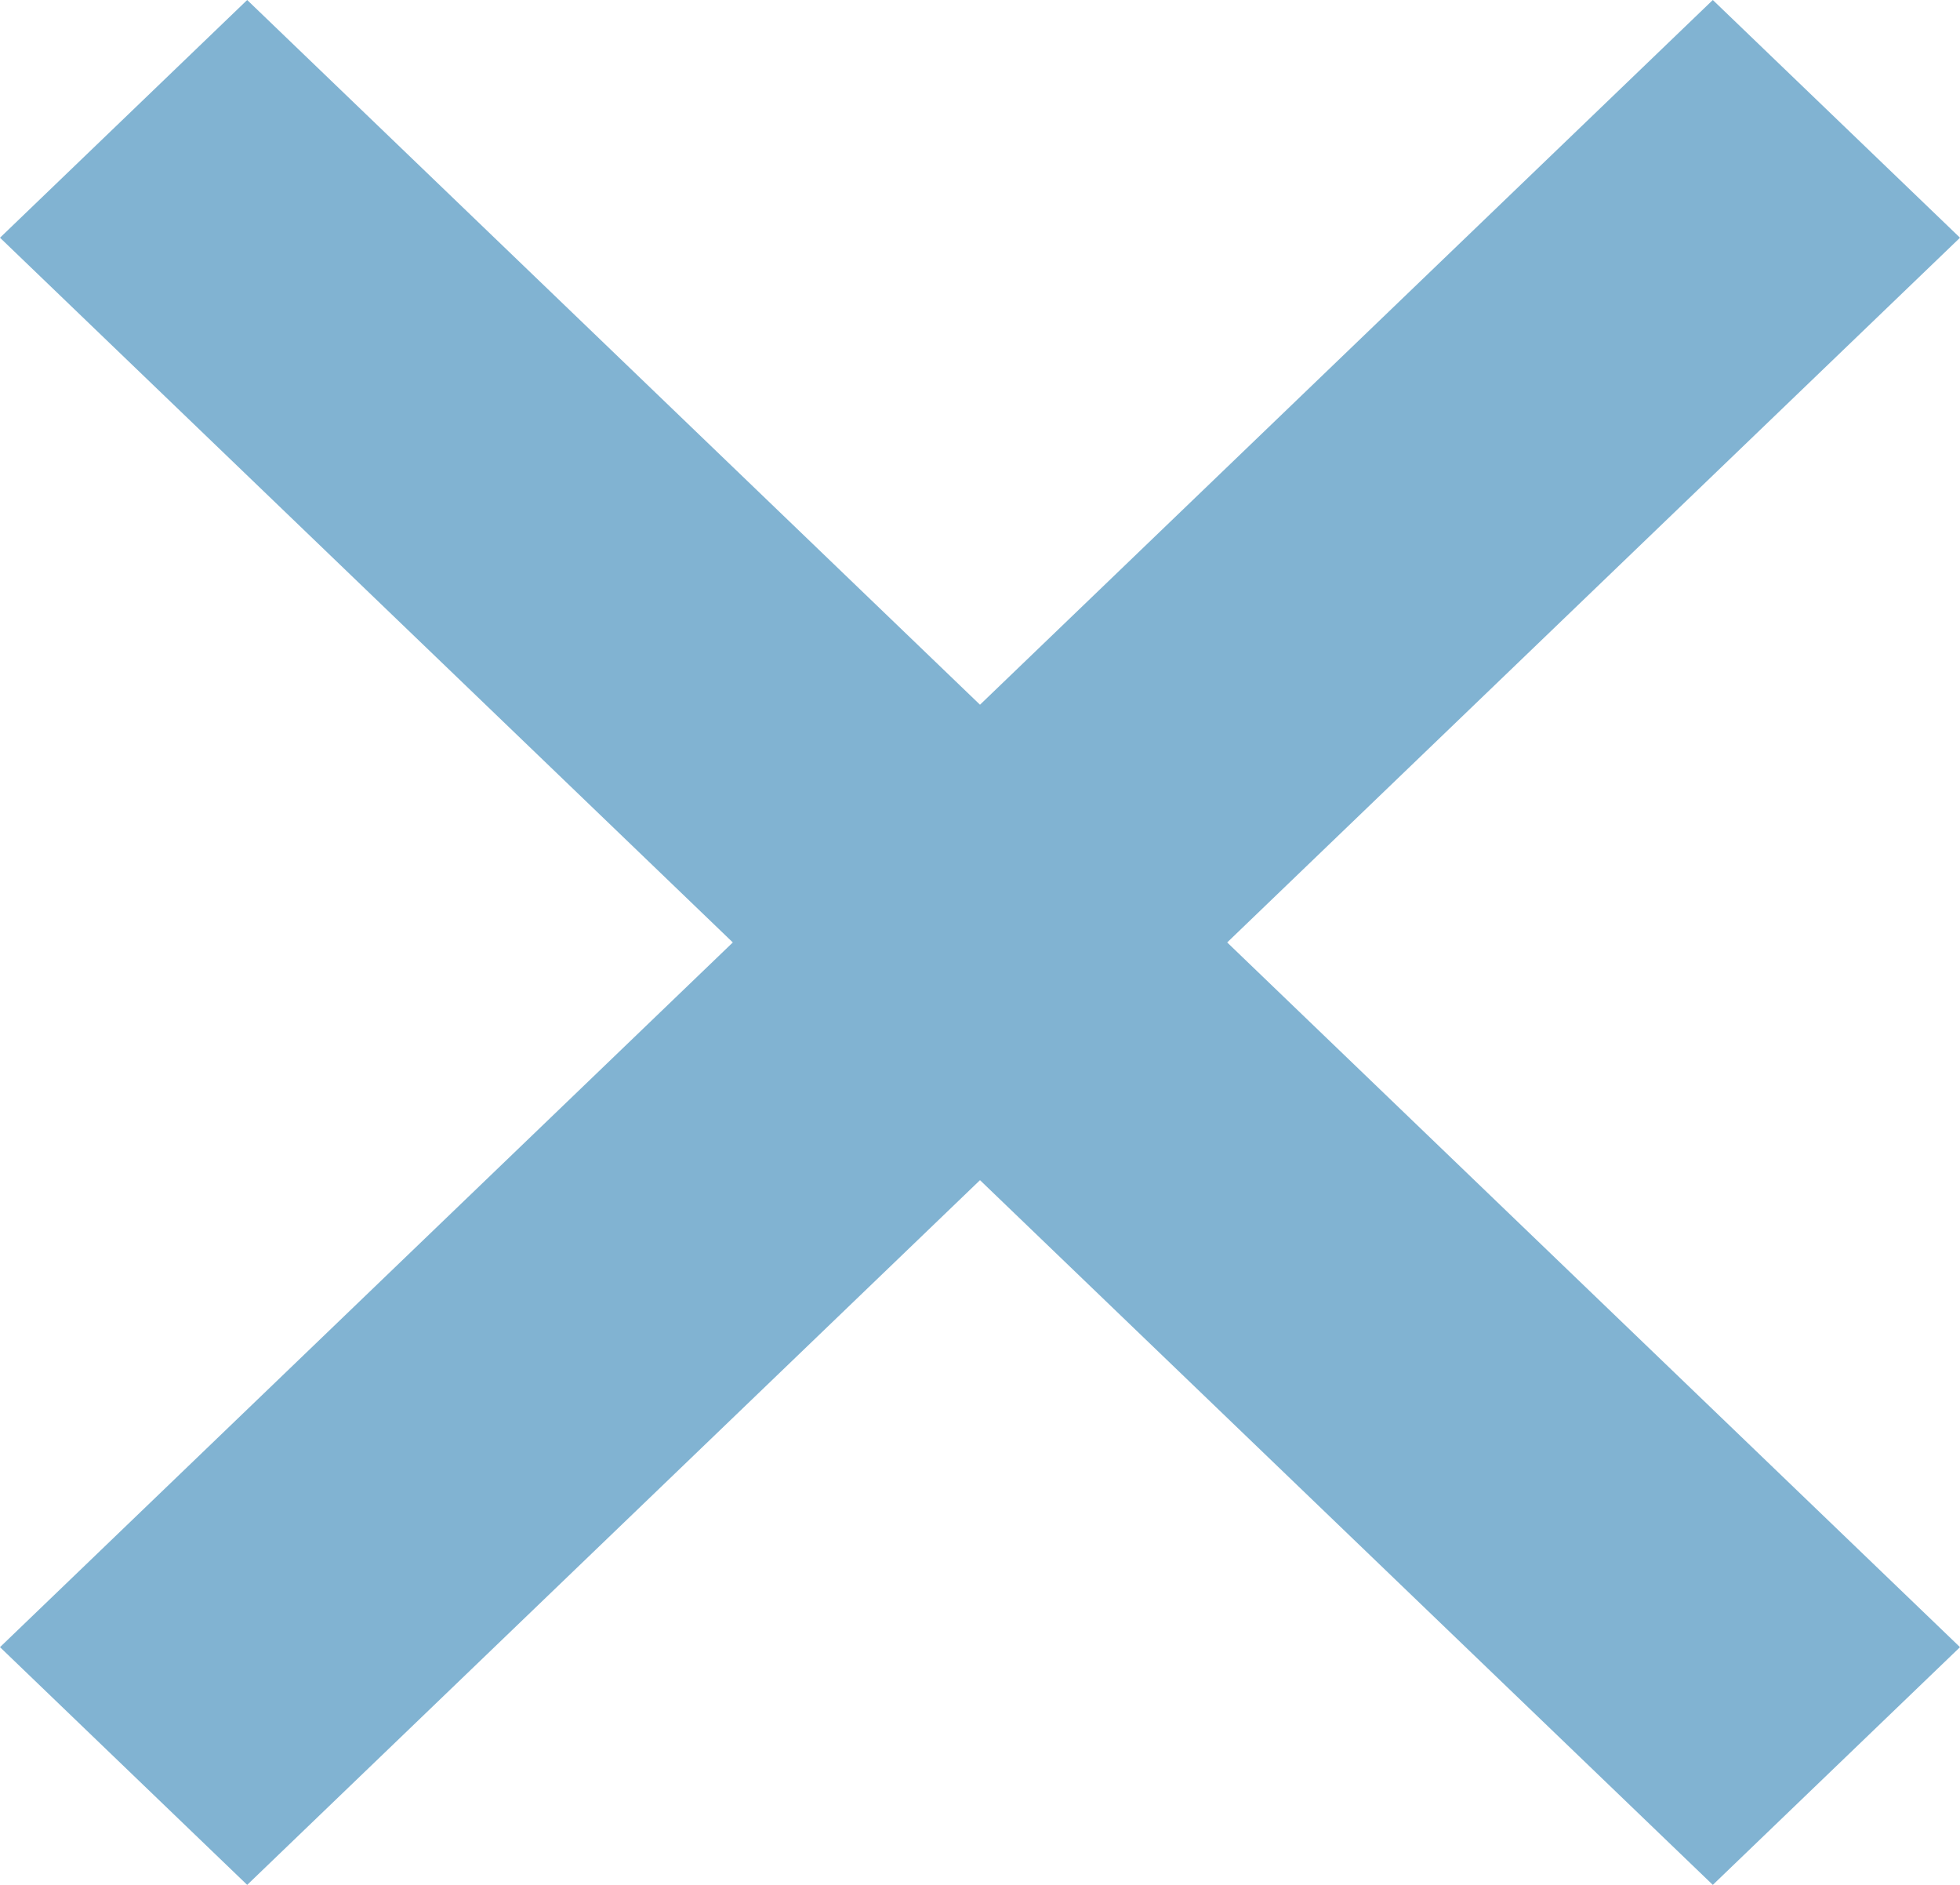 <svg width="26" height="25" viewBox="0 0 26 25" fill="none" xmlns="http://www.w3.org/2000/svg">
<path d="M26 3.153L22.721 0L13 9.347L3.279 0L0 3.153L9.721 12.5L0 21.847L3.279 25L13 15.653L22.721 25L26 21.847L16.279 12.5L26 3.153Z" fill="#81B3D2"/>
</svg>
